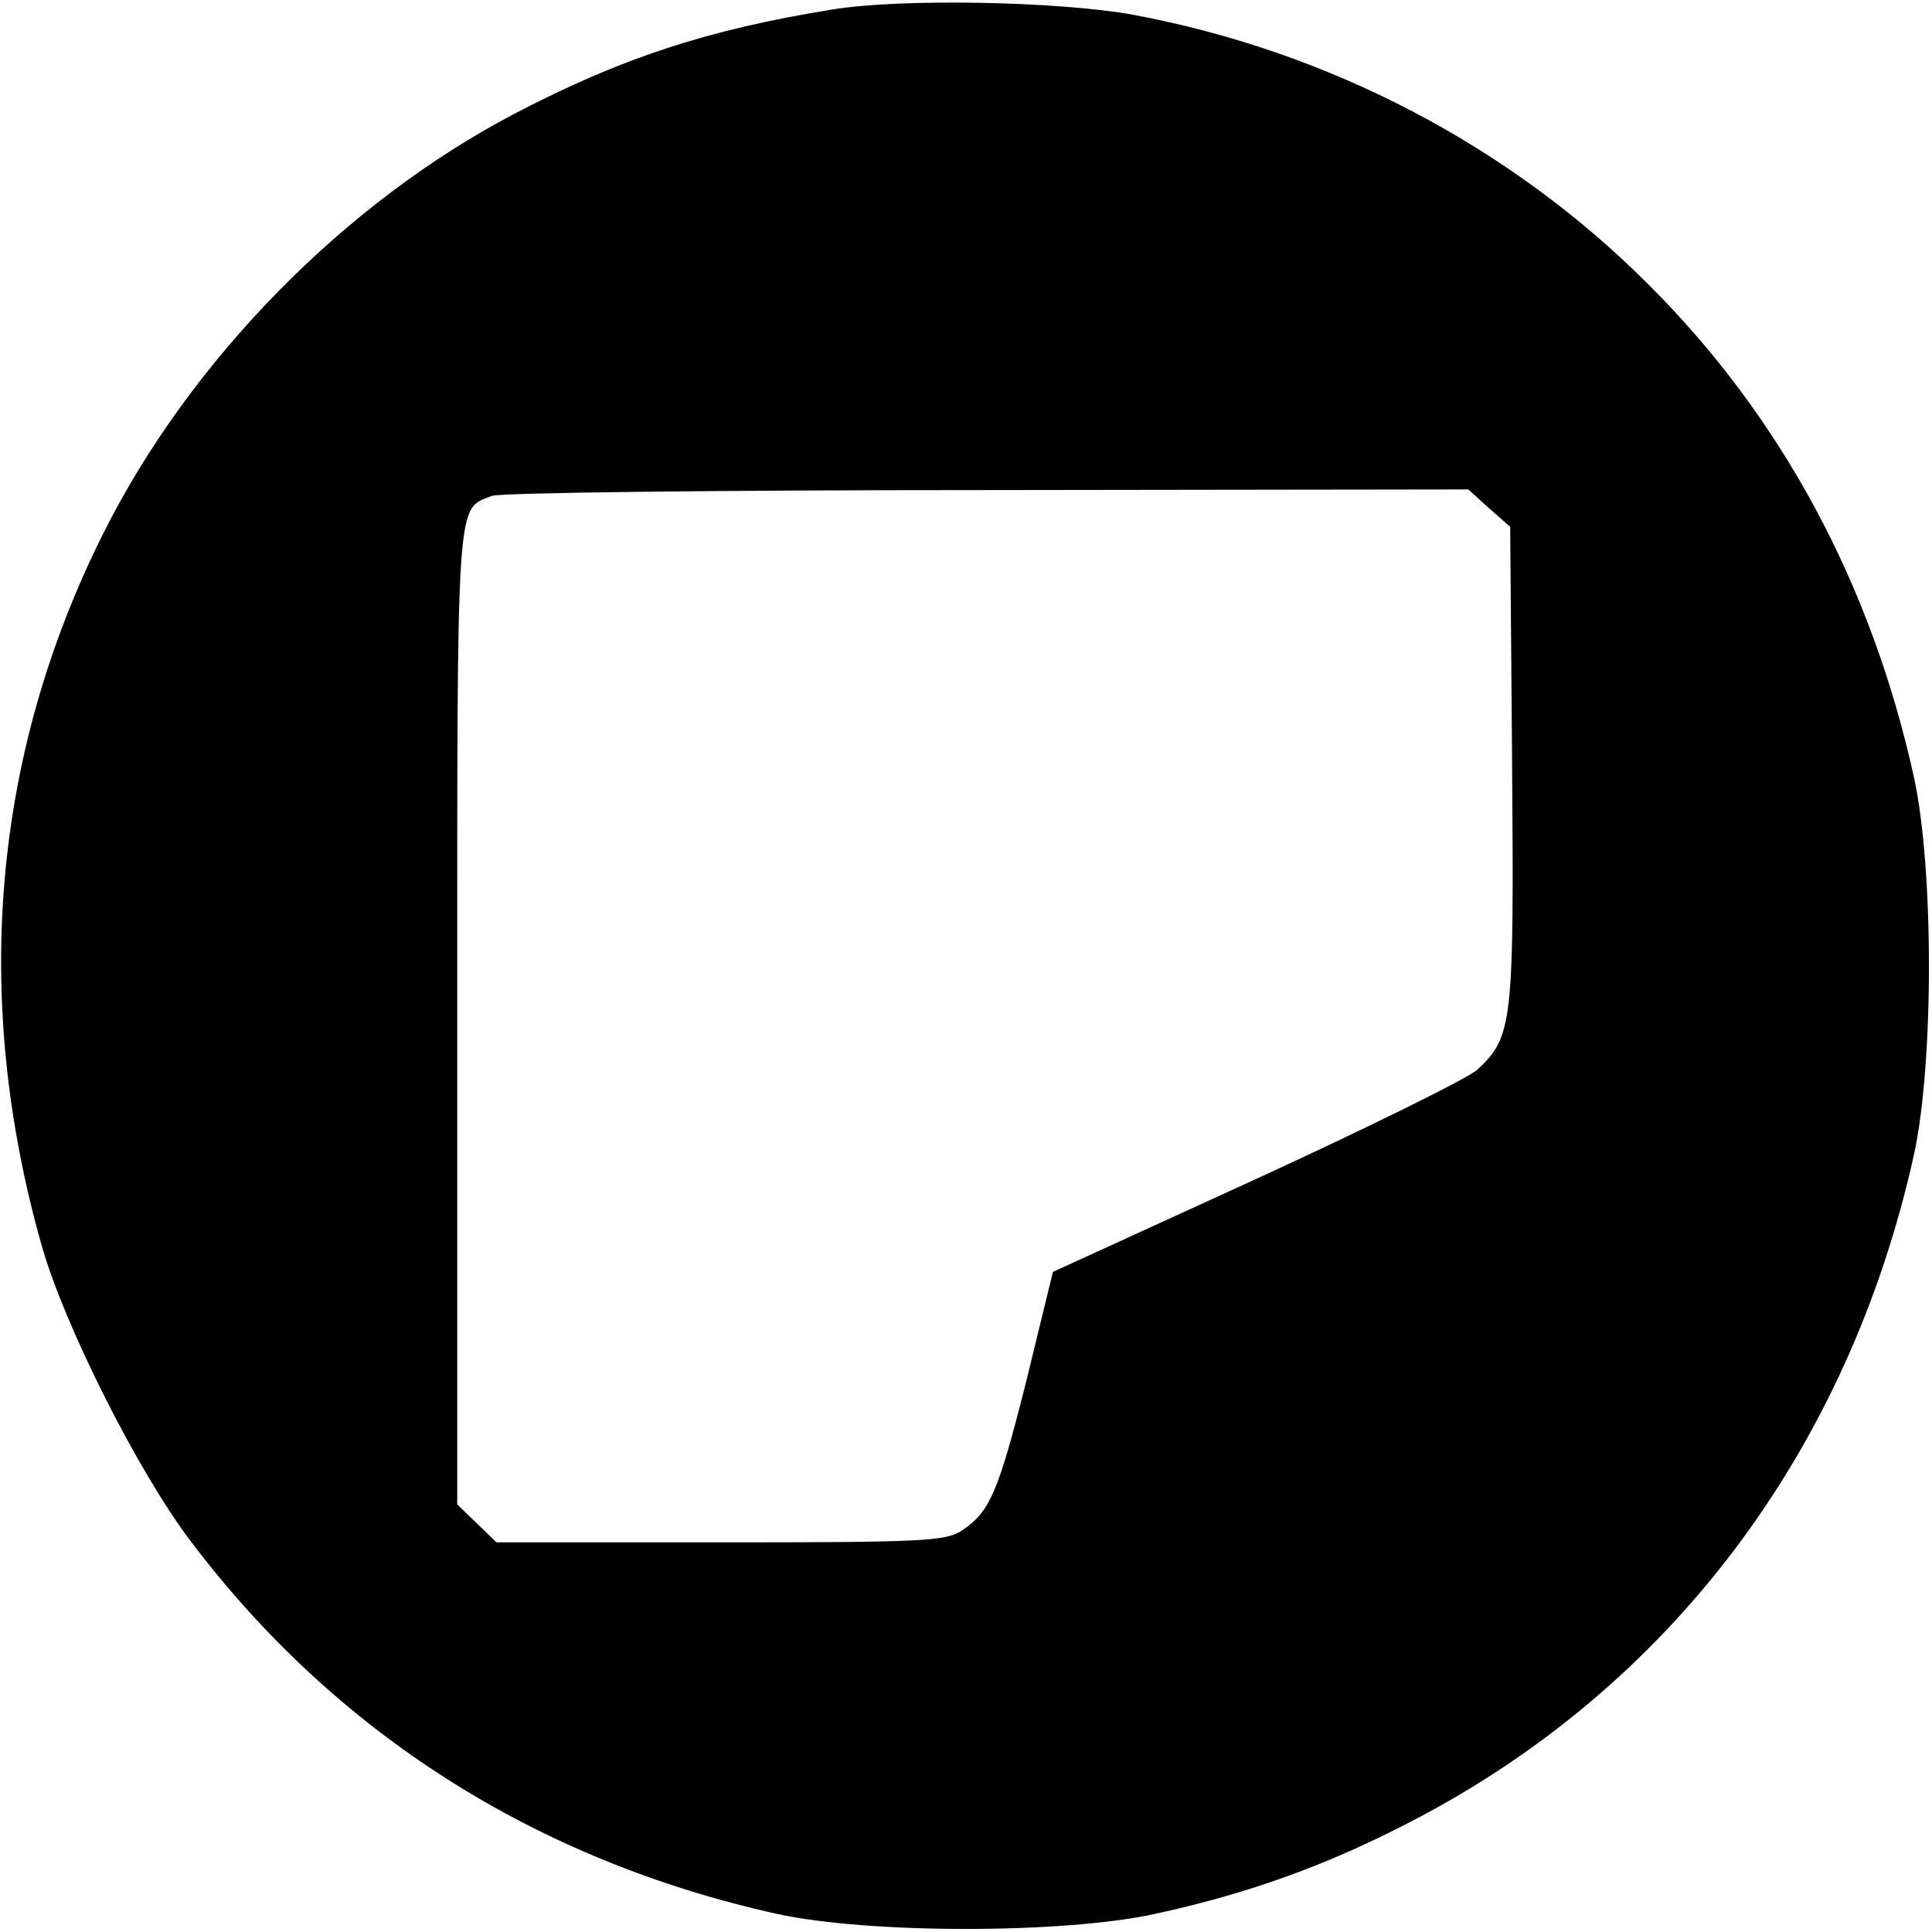 <?xml version="1.0" standalone="no"?>
<!DOCTYPE svg PUBLIC "-//W3C//DTD SVG 20010904//EN"
 "http://www.w3.org/TR/2001/REC-SVG-20010904/DTD/svg10.dtd">
<svg version="1.0" xmlns="http://www.w3.org/2000/svg"
 width="300pt" height="300pt" viewBox="0 0 300 300"
 preserveAspectRatio="xMidYMid meet">
<g transform="translate(0,300) scale(0.1,-0.1)"
fill="#000000" stroke="none">
<path d="M1291 2985 c-192 -31 -326 -75 -491 -161 -264 -138 -505 -383 -640
-653 -172 -344 -204 -722 -95 -1106 35 -123 149 -350 231 -458 225 -298 536
-496 911 -579 142 -31 444 -31 586 0 147 32 268 76 397 143 403 208 680 576
782 1036 31 142 31 444 0 586 -66 300 -206 560 -413 766 -214 214 -494 361
-799 418 -115 21 -362 26 -469 8z m1021 -774 l33 -29 3 -369 c3 -401 1 -423
-54 -474 -14 -13 -168 -89 -342 -169 l-317 -145 -41 -168 c-44 -175 -57 -205
-101 -234 -25 -16 -59 -18 -374 -18 l-348 0 -30 29 -31 30 0 756 c0 821 -2
788 54 810 11 5 357 9 768 9 l748 1 32 -29z"/>
</g>
</svg>
